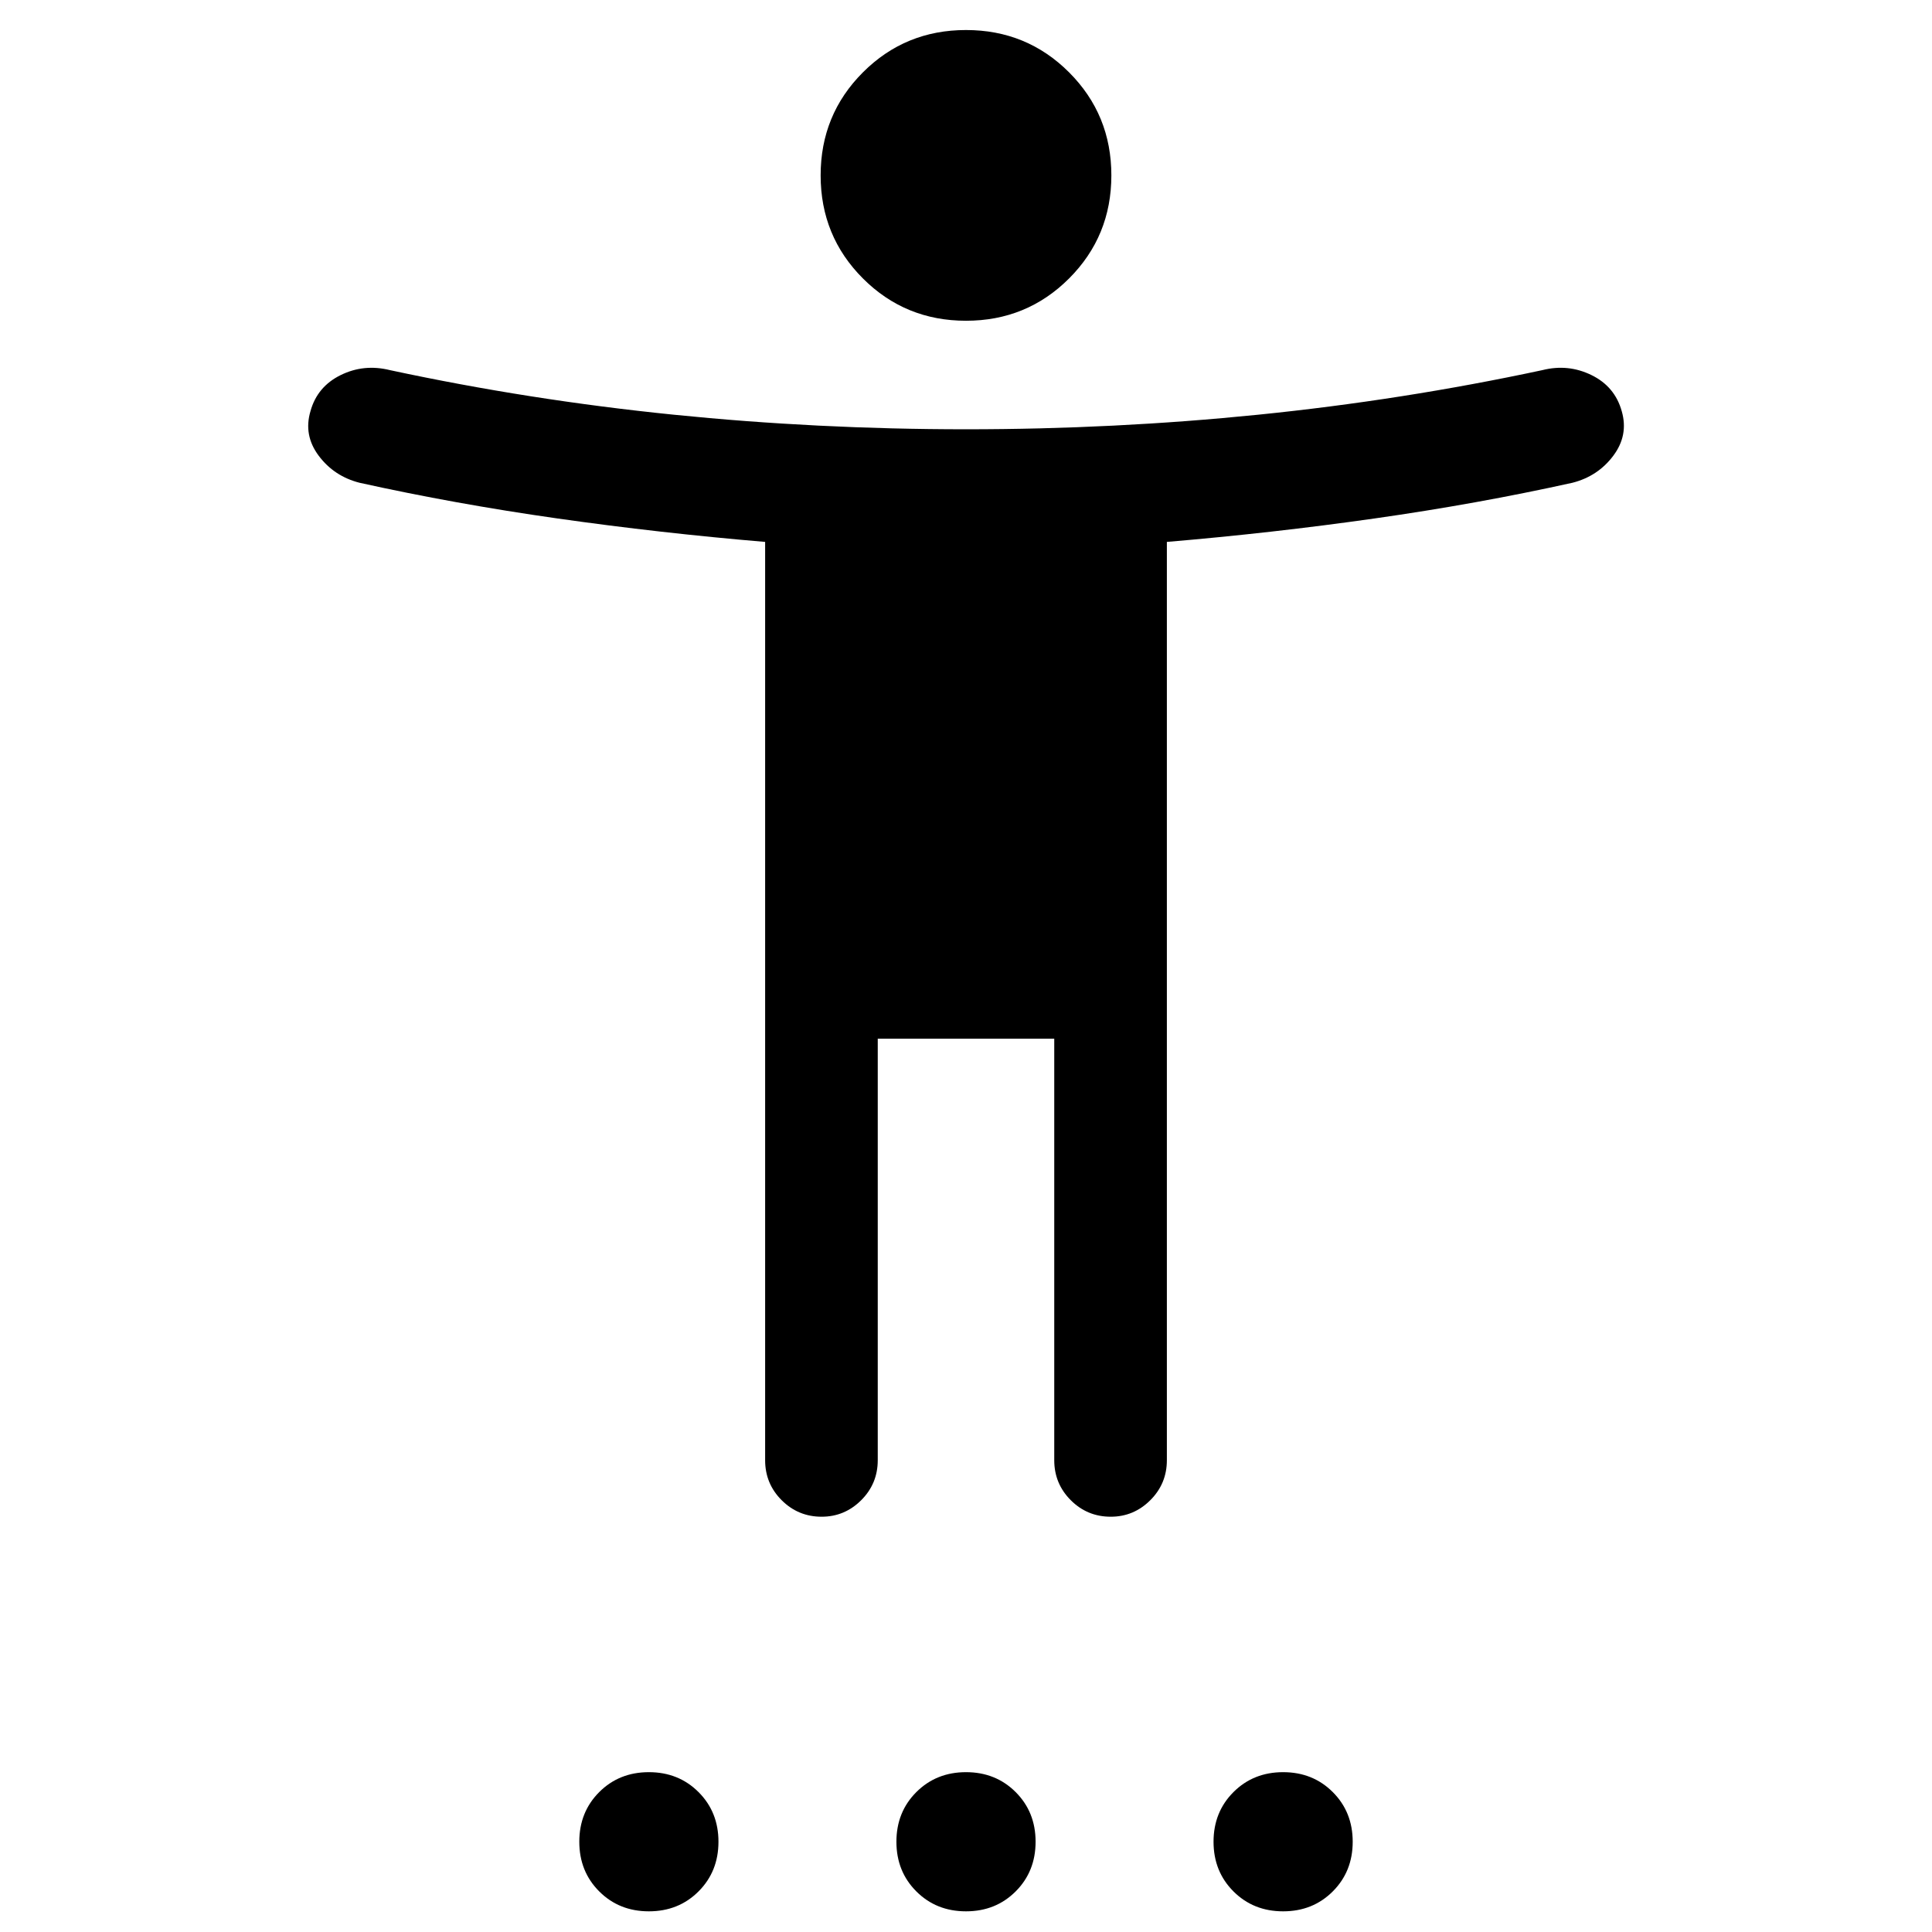<svg xmlns="http://www.w3.org/2000/svg" height="24" viewBox="0 -960 960 960" width="24"><path d="M480-800.62q-30.19 0-51.21-21.01-21.02-21.02-21.02-51.22 0-30.19 21.02-51.21T480-945.08q30.19 0 51.21 21.02t21.02 51.21q0 30.2-21.02 51.22-21.02 21.01-51.21 21.01Zm-99.81 566.2v-456.31q-52.15-4.39-103.15-11.64-51-7.25-98.39-17.75-12.65-3.23-20.28-13.42-7.64-10.19-4.1-22.15 3.35-12.16 14.93-17.89 11.59-5.73 24.57-2.5 69.38 14.89 140.96 22.14 71.57 7.25 145.27 7.25 73.7 0 145.27-7.25 71.58-7.25 141.11-22.14 12.81-3.23 24.44 2.47 11.62 5.69 15.03 17.98 3.42 11.9-4.22 22.09-7.63 10.19-20.28 13.42-47.39 10.5-98.39 17.75t-103.15 11.64v456.31q0 11.65-8.23 19.86-8.22 8.21-19.66 8.21-11.65 0-19.86-8.21-8.21-8.21-8.21-19.86v-209.46h-87.7v209.46q0 11.65-8.22 19.86-8.23 8.21-19.66 8.21-11.65 0-19.87-8.21-8.21-8.21-8.21-19.86ZM322.42-10.27q-14.77 0-24.67-9.9-9.9-9.9-9.9-24.68 0-14.77 9.9-24.67 9.9-9.9 24.67-9.9 14.78 0 24.68 9.9t9.9 24.67q0 14.78-9.9 24.68t-24.68 9.9Zm157.58 0q-14.77 0-24.68-9.9-9.9-9.9-9.9-24.68 0-14.77 9.9-24.67 9.91-9.9 24.68-9.9t24.68 9.9q9.9 9.9 9.9 24.67 0 14.78-9.9 24.68-9.91 9.9-24.68 9.9Zm157.58 0q-14.78 0-24.68-9.9T603-44.85q0-14.77 9.9-24.67 9.9-9.9 24.68-9.9 14.77 0 24.67 9.9 9.9 9.9 9.9 24.67 0 14.78-9.9 24.68t-24.67 9.9Z"/></svg>